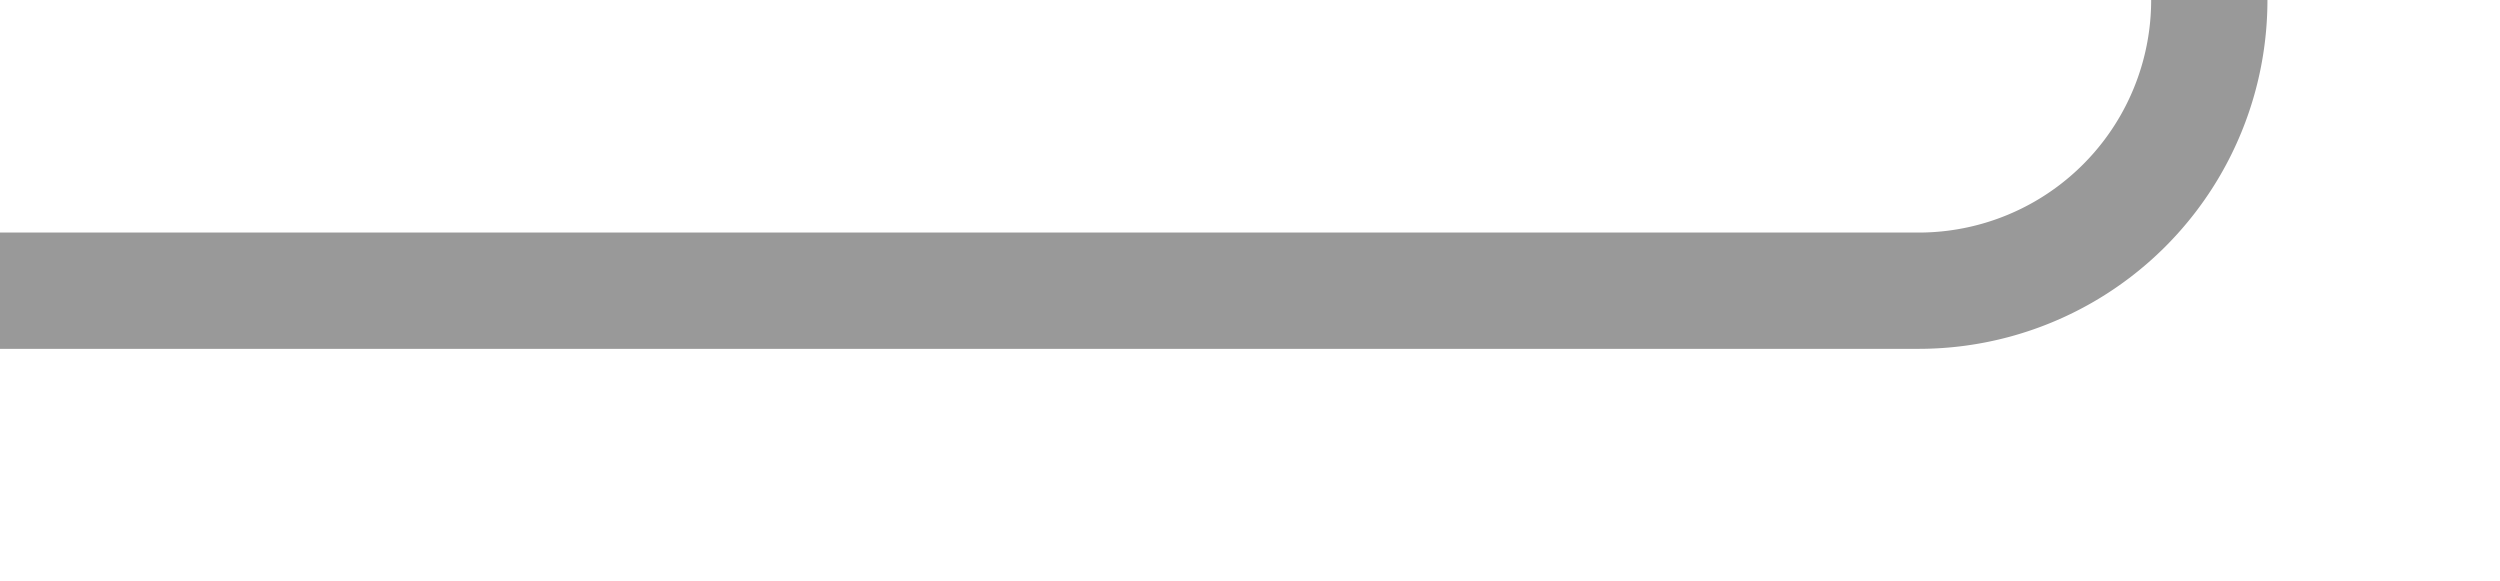 ﻿<?xml version="1.0" encoding="utf-8"?>
<svg version="1.1" xmlns:xlink="http://www.w3.org/1999/xlink" width="43px" height="10px" preserveAspectRatio="xMinYMid meet" viewBox="312 389  43 8" xmlns="http://www.w3.org/2000/svg">
  <path d="M 312 393  L 345 393  A 5 5 0 0 0 350 388 L 350 280  A 5 5 0 0 1 355 275 L 359 275  " stroke-width="2" stroke="#999999" fill="none" />
  <path d="M 353.893 270.707  L 358.186 275  L 353.893 279.293  L 355.307 280.707  L 360.307 275.707  L 361.014 275  L 360.307 274.293  L 355.307 269.293  L 353.893 270.707  Z " fill-rule="nonzero" fill="#999999" stroke="none" />
</svg>